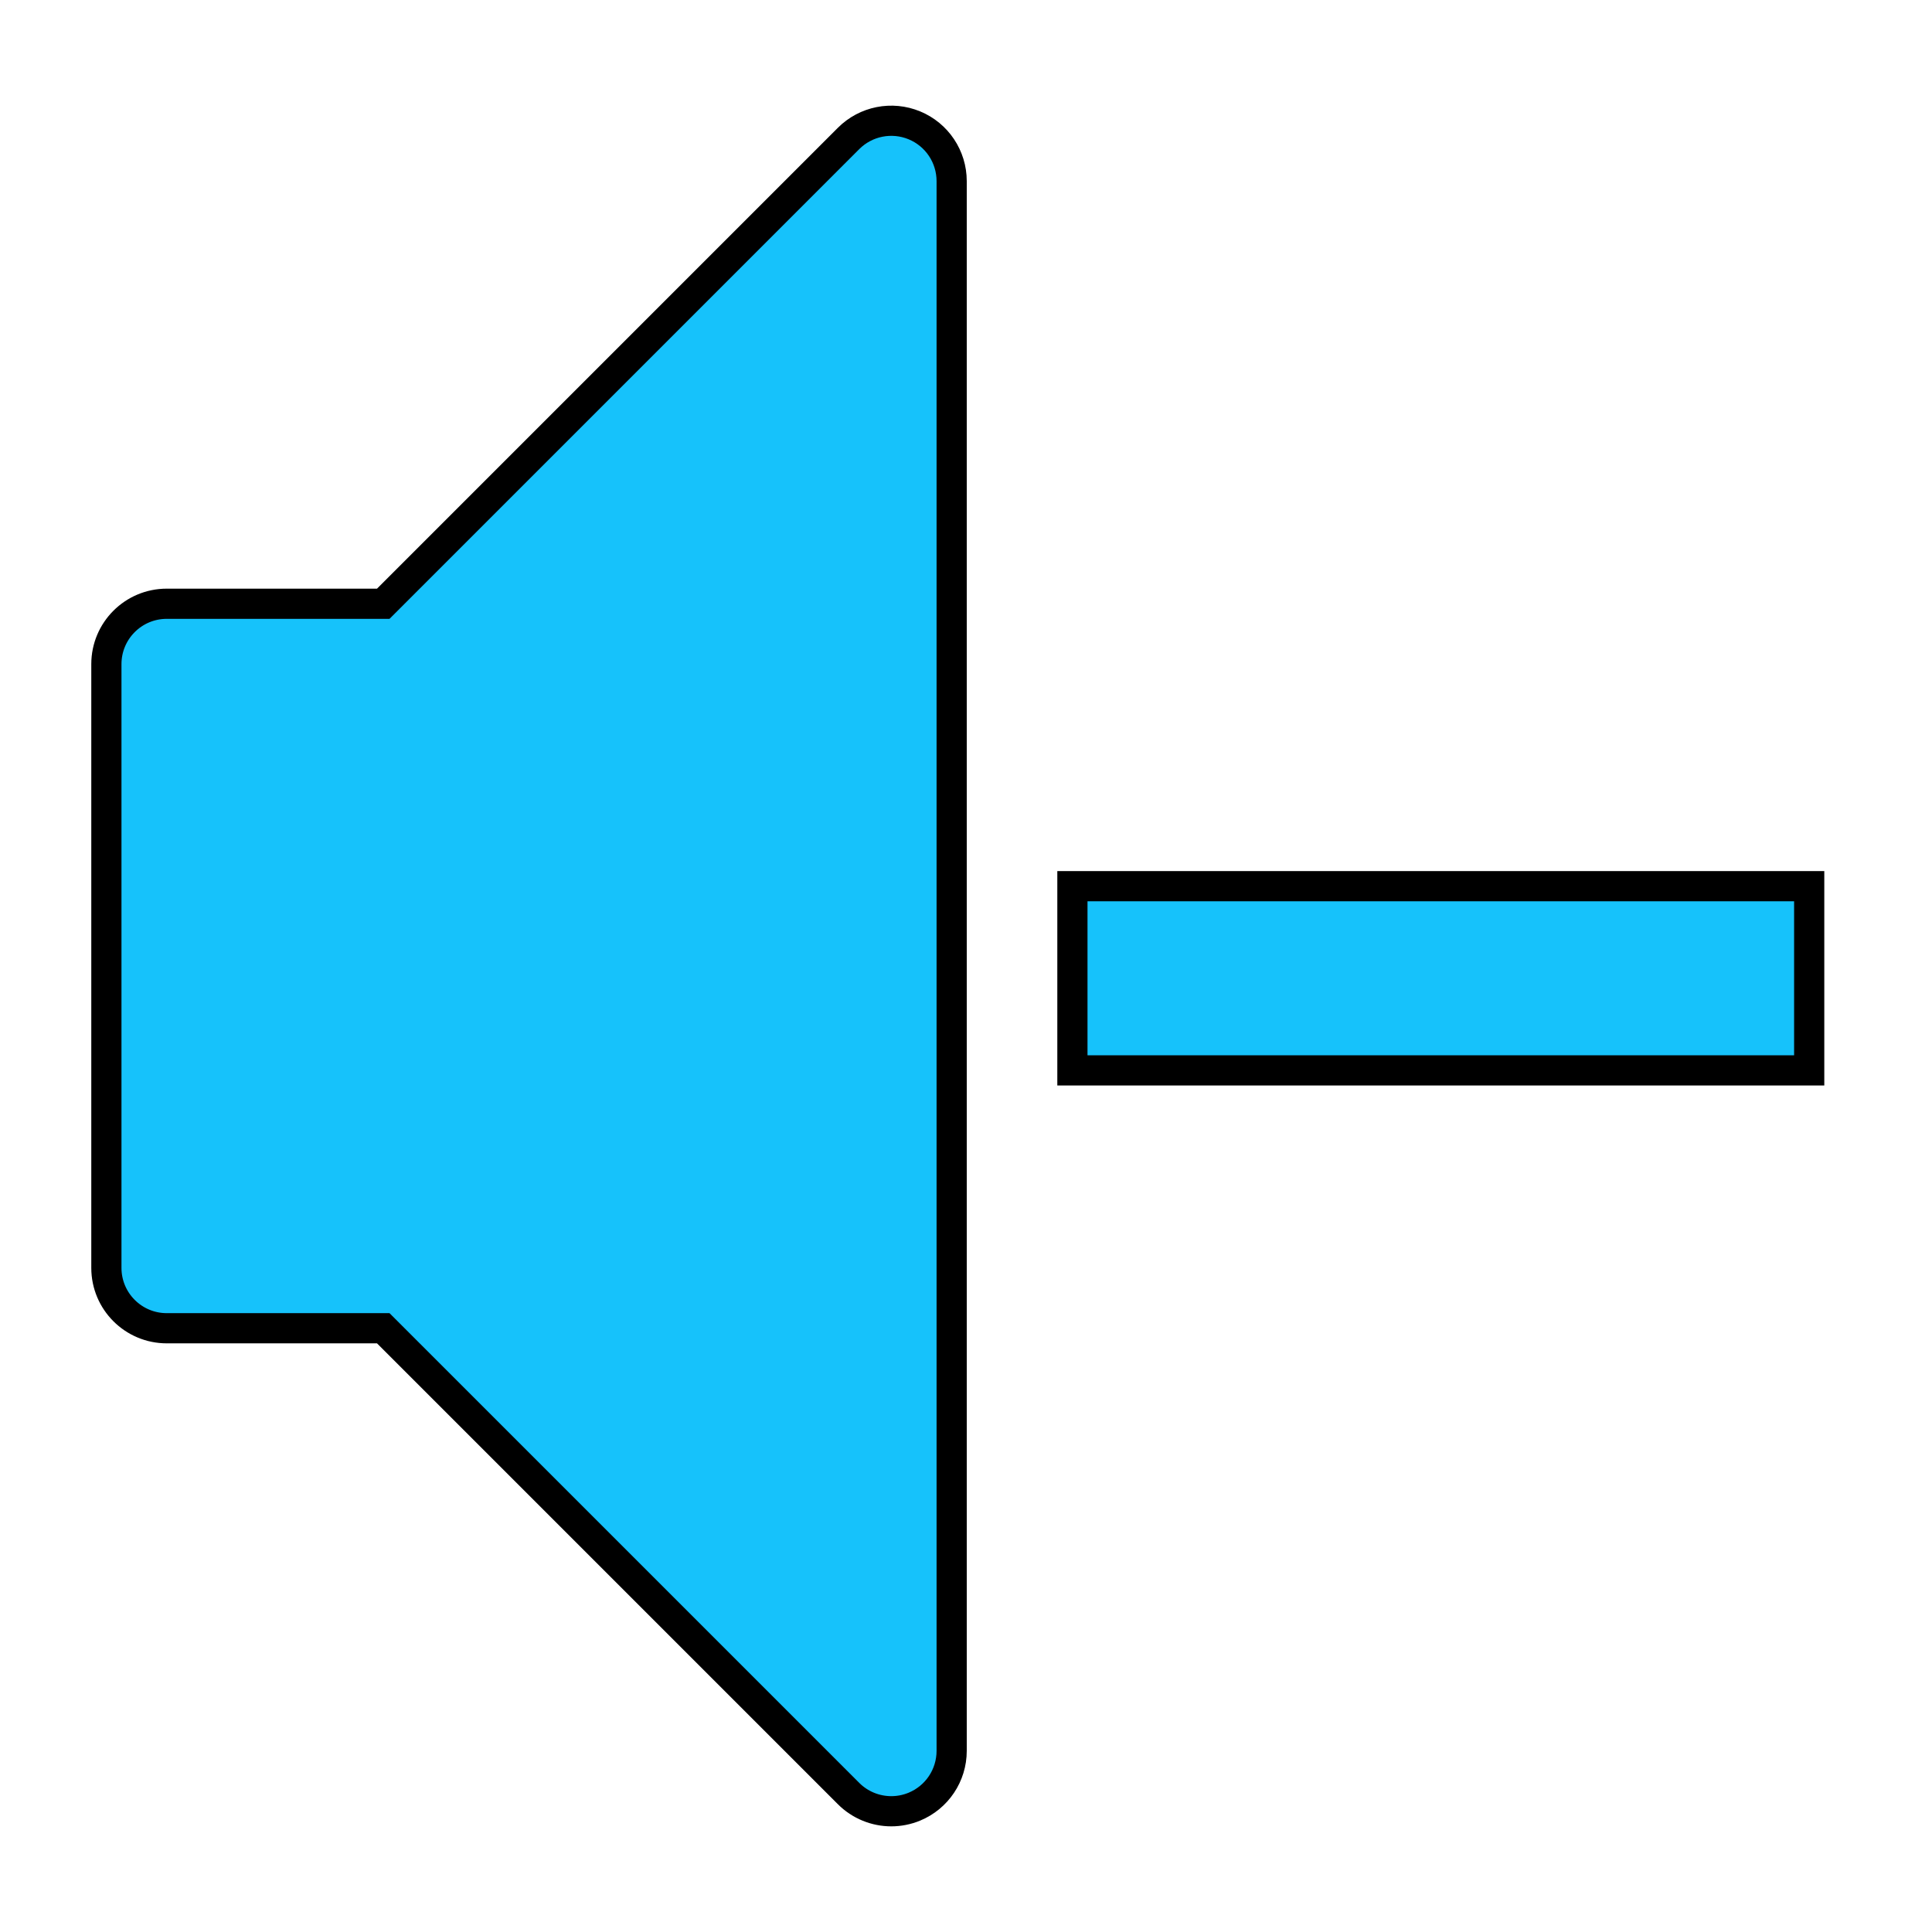 <?xml version="1.0" encoding="UTF-8" standalone="no"?>
<!-- Generated by IcoMoon.io -->

<svg
   xmlns:dc="http://purl.org/dc/elements/1.1/"
   xmlns:cc="http://creativecommons.org/ns#"
   xmlns:rdf="http://www.w3.org/1999/02/22-rdf-syntax-ns#"
   xmlns:svg="http://www.w3.org/2000/svg"
   xmlns="http://www.w3.org/2000/svg"
   xmlns:sodipodi="http://sodipodi.sourceforge.net/DTD/sodipodi-0.dtd"
   xmlns:inkscape="http://www.inkscape.org/namespaces/inkscape"
   version="1.1"
   width="64"
   height="64"
   viewBox="0 0 64 64"
   id="svg2"
   inkscape:version="0.48.4 r9939"
   sodipodi:docname="0301-volume-decrease.svg">
  <defs
     id="defs10" />
  <sodipodi:namedview
     pagecolor="#ffffff"
     bordercolor="#666666"
     borderopacity="1"
     objecttolerance="10"
     gridtolerance="10"
     guidetolerance="10"
     inkscape:pageopacity="0"
     inkscape:pageshadow="2"
     inkscape:window-width="933"
     inkscape:window-height="1027"
     id="namedview8"
     showgrid="false"
     inkscape:zoom="3.6875"
     inkscape:cx="-9.8983051"
     inkscape:cy="32"
     inkscape:window-x="2664"
     inkscape:window-y="24"
     inkscape:window-maximized="0"
     inkscape:current-layer="svg2" />
  <path
     d="m 35.525,29.356 h 24.407 v 6.102 h -24.407 v -6.102 z"
     id="path4"
     inkscape:connector-curvature="0"
     style="fill:#16c2fb;stroke:#000000;stroke-opacity:1;fill-opacity:1" />
  <path
     d="m 29.525,60 c -0.52,0 -1.032,-0.203 -1.415,-0.586 L 12.696,44 H 5.524 c -1.105,0 -2,-0.895 -2,-2 V 22 c 0,-1.105 0.895,-2 2,-2 h 7.172 l 15.414,-15.414 c 0.572,-0.572 1.432,-0.743 2.18,-0.434 0.748,0.309 1.235,1.039 1.235,1.848 v 52 c 0,0.809 -0.487,1.538 -1.235,1.848 -0.247,0.102 -0.507,0.152 -0.765,0.152 z"
     id="path6"
     inkscape:connector-curvature="0"
     style="fill:#16c2fb;fill-opacity:1;stroke:#000000;stroke-opacity:1" />
</svg>
